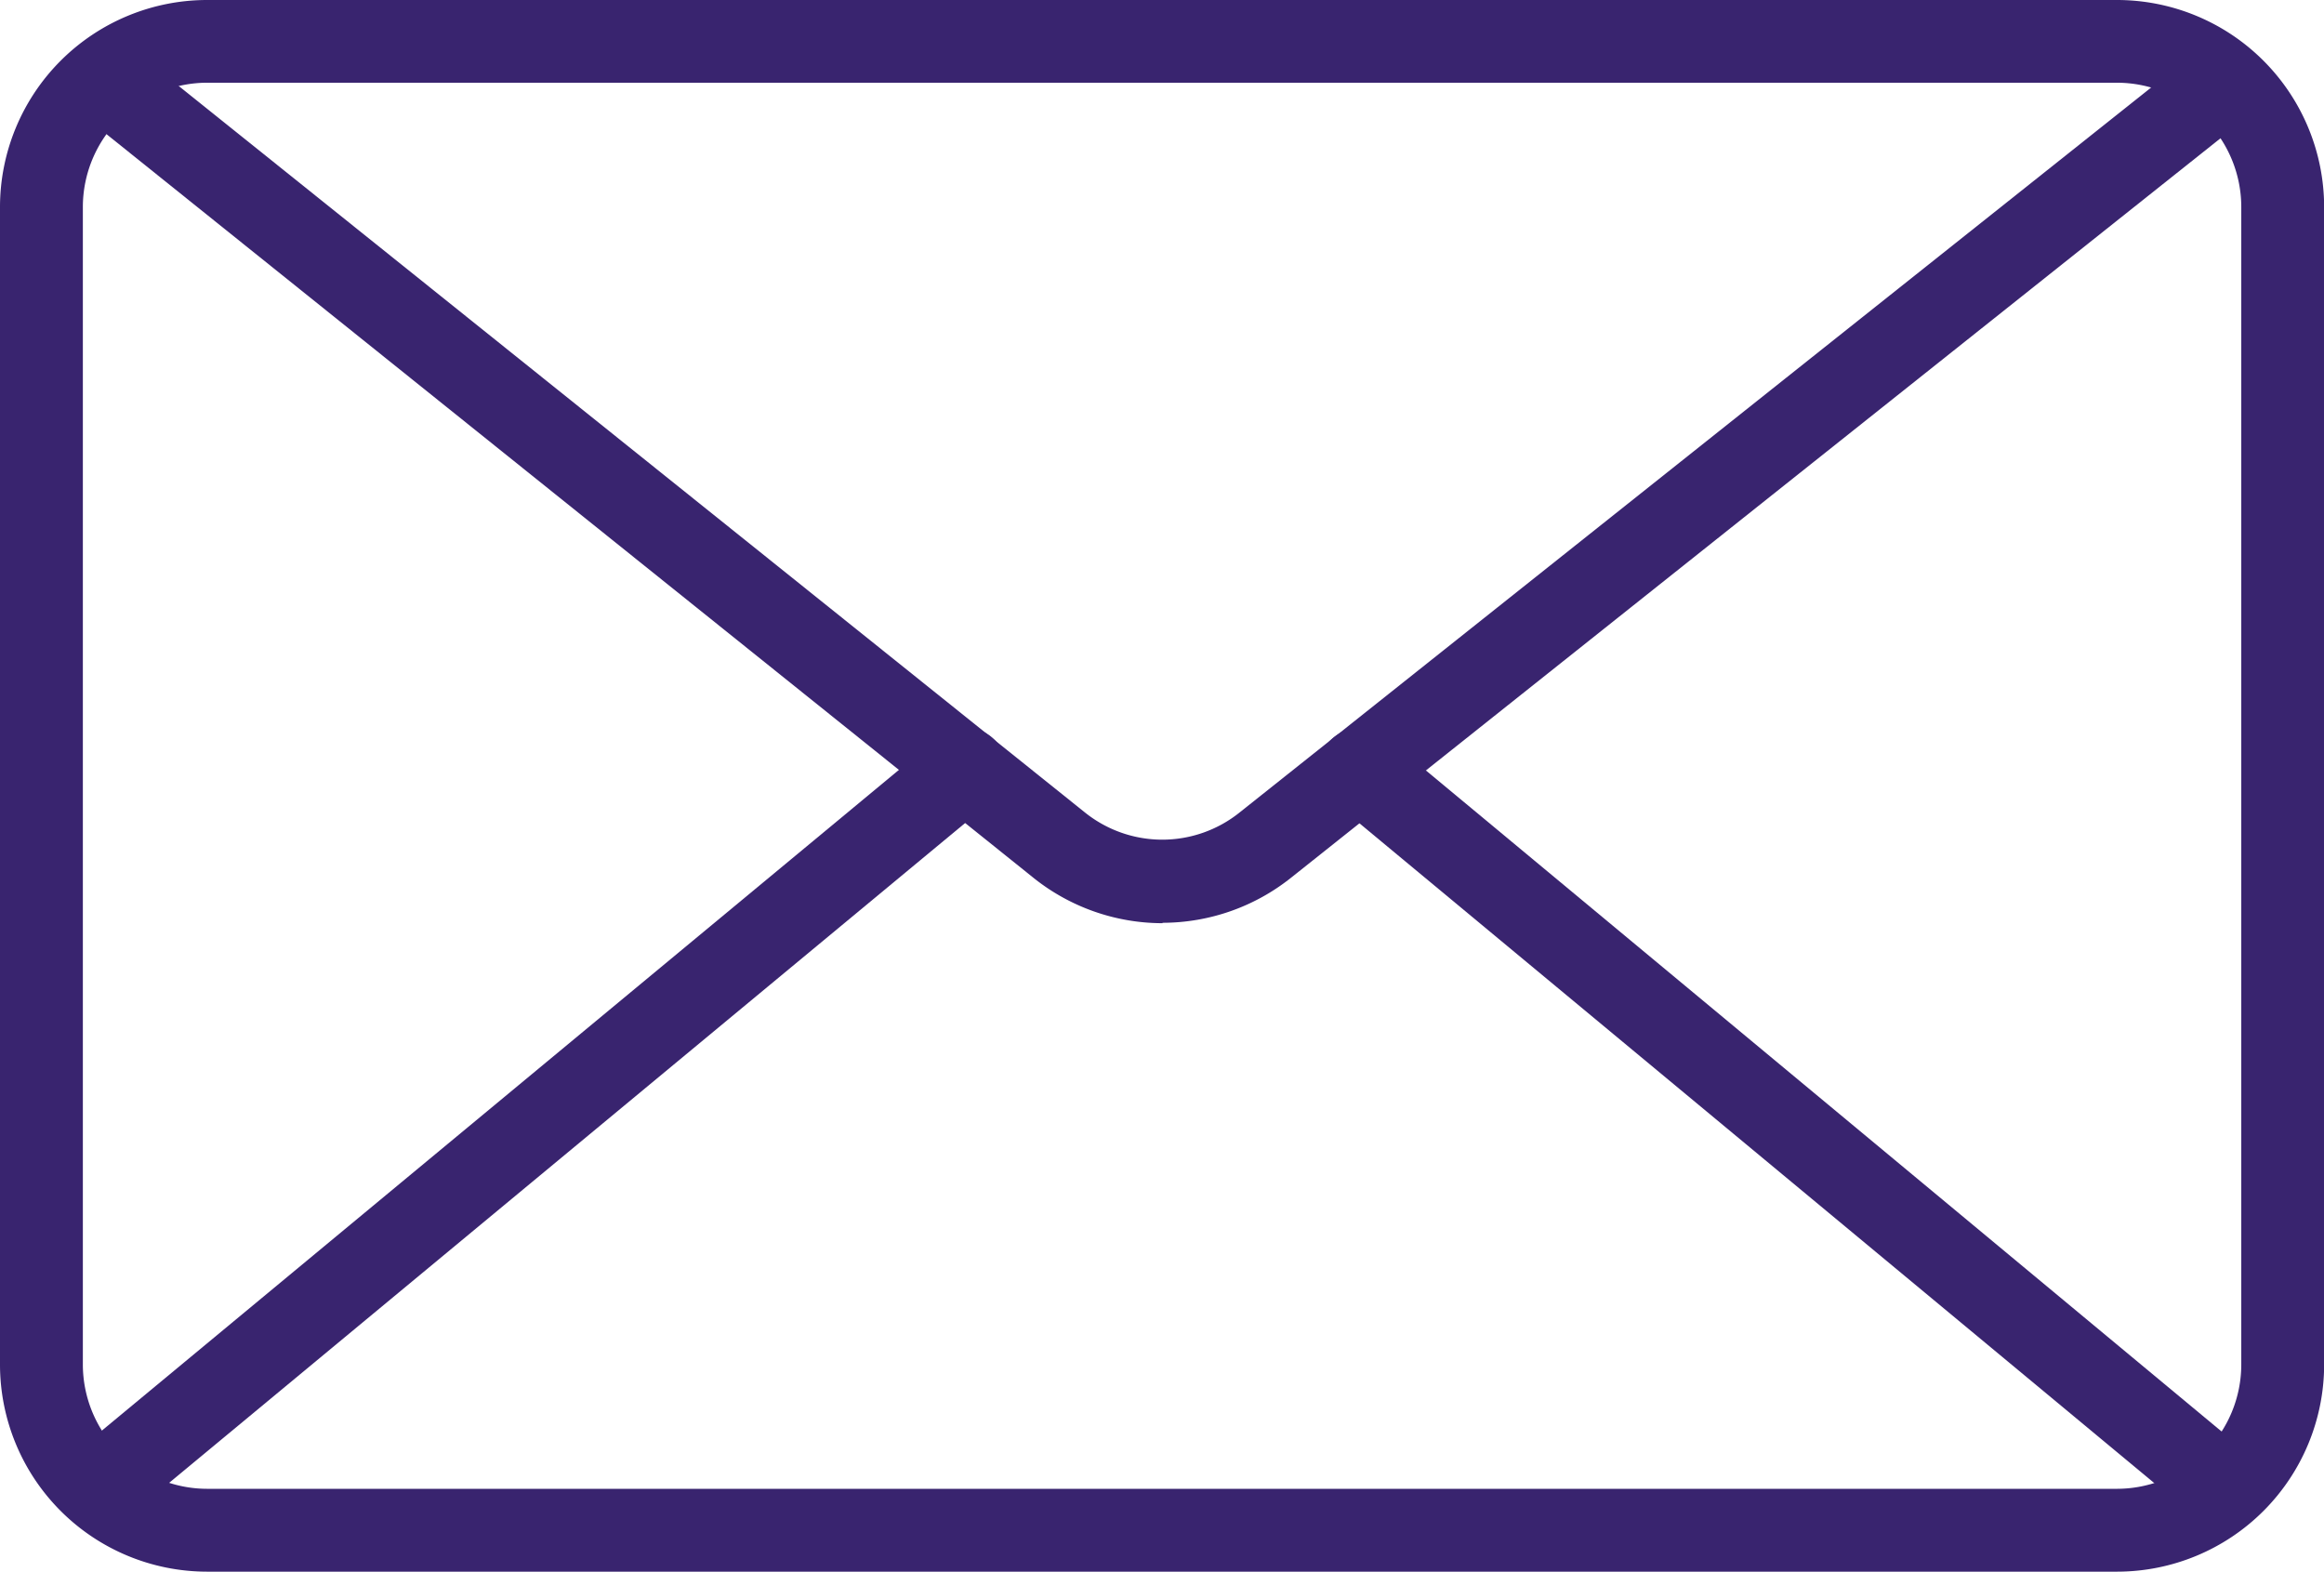<svg xmlns="http://www.w3.org/2000/svg" width="17.418" height="11.779" viewBox="0 0 17.418 11.779">
  <g id="Group_36182" data-name="Group 36182" transform="translate(-618.468 -528.5)">
    <path id="Path_38759" data-name="Path 38759" d="M17.835,18.29H3.52a1.553,1.553,0,0,1-1.552-1.552V8.062A1.553,1.553,0,0,1,3.52,6.511H17.835a1.553,1.553,0,0,1,1.552,1.552v8.676A1.553,1.553,0,0,1,17.835,18.29ZM3.52,7.131a.932.932,0,0,0-.931.931v8.676a.932.932,0,0,0,.931.931H17.835a.932.932,0,0,0,.931-.931V8.062a.932.932,0,0,0-.931-.931Z" transform="translate(616.5 521.989)" fill="#39246f"/>
    <path id="Path_38760" data-name="Path 38760" d="M11.089,13.7a1.549,1.549,0,0,1-.971-.343L3.161,7.776a.31.31,0,1,1,.388-.484l6.957,5.577a.926.926,0,0,0,1.162,0L18.633,7.33a.31.31,0,0,1,.387.486l-6.965,5.541a1.548,1.548,0,0,1-.966.34Z" transform="translate(616.092 521.719)" fill="#39246f"/>
    <path id="Path_38761" data-name="Path 38761" d="M3.282,21.14a.31.31,0,0,1-.2-.549l6.3-5.222a.31.31,0,1,1,.4.478l-6.3,5.222a.308.308,0,0,1-.2.072Z" transform="translate(616.119 518.656)" fill="#39246f"/>
    <path id="Path_38762" data-name="Path 38762" d="M24.49,21.147a.308.308,0,0,1-.2-.072L18,15.854a.31.31,0,0,1,.4-.478L24.688,20.6a.31.31,0,0,1-.2.549Z" transform="translate(610.46 518.653)" fill="#39246f"/>
  </g>
</svg>
